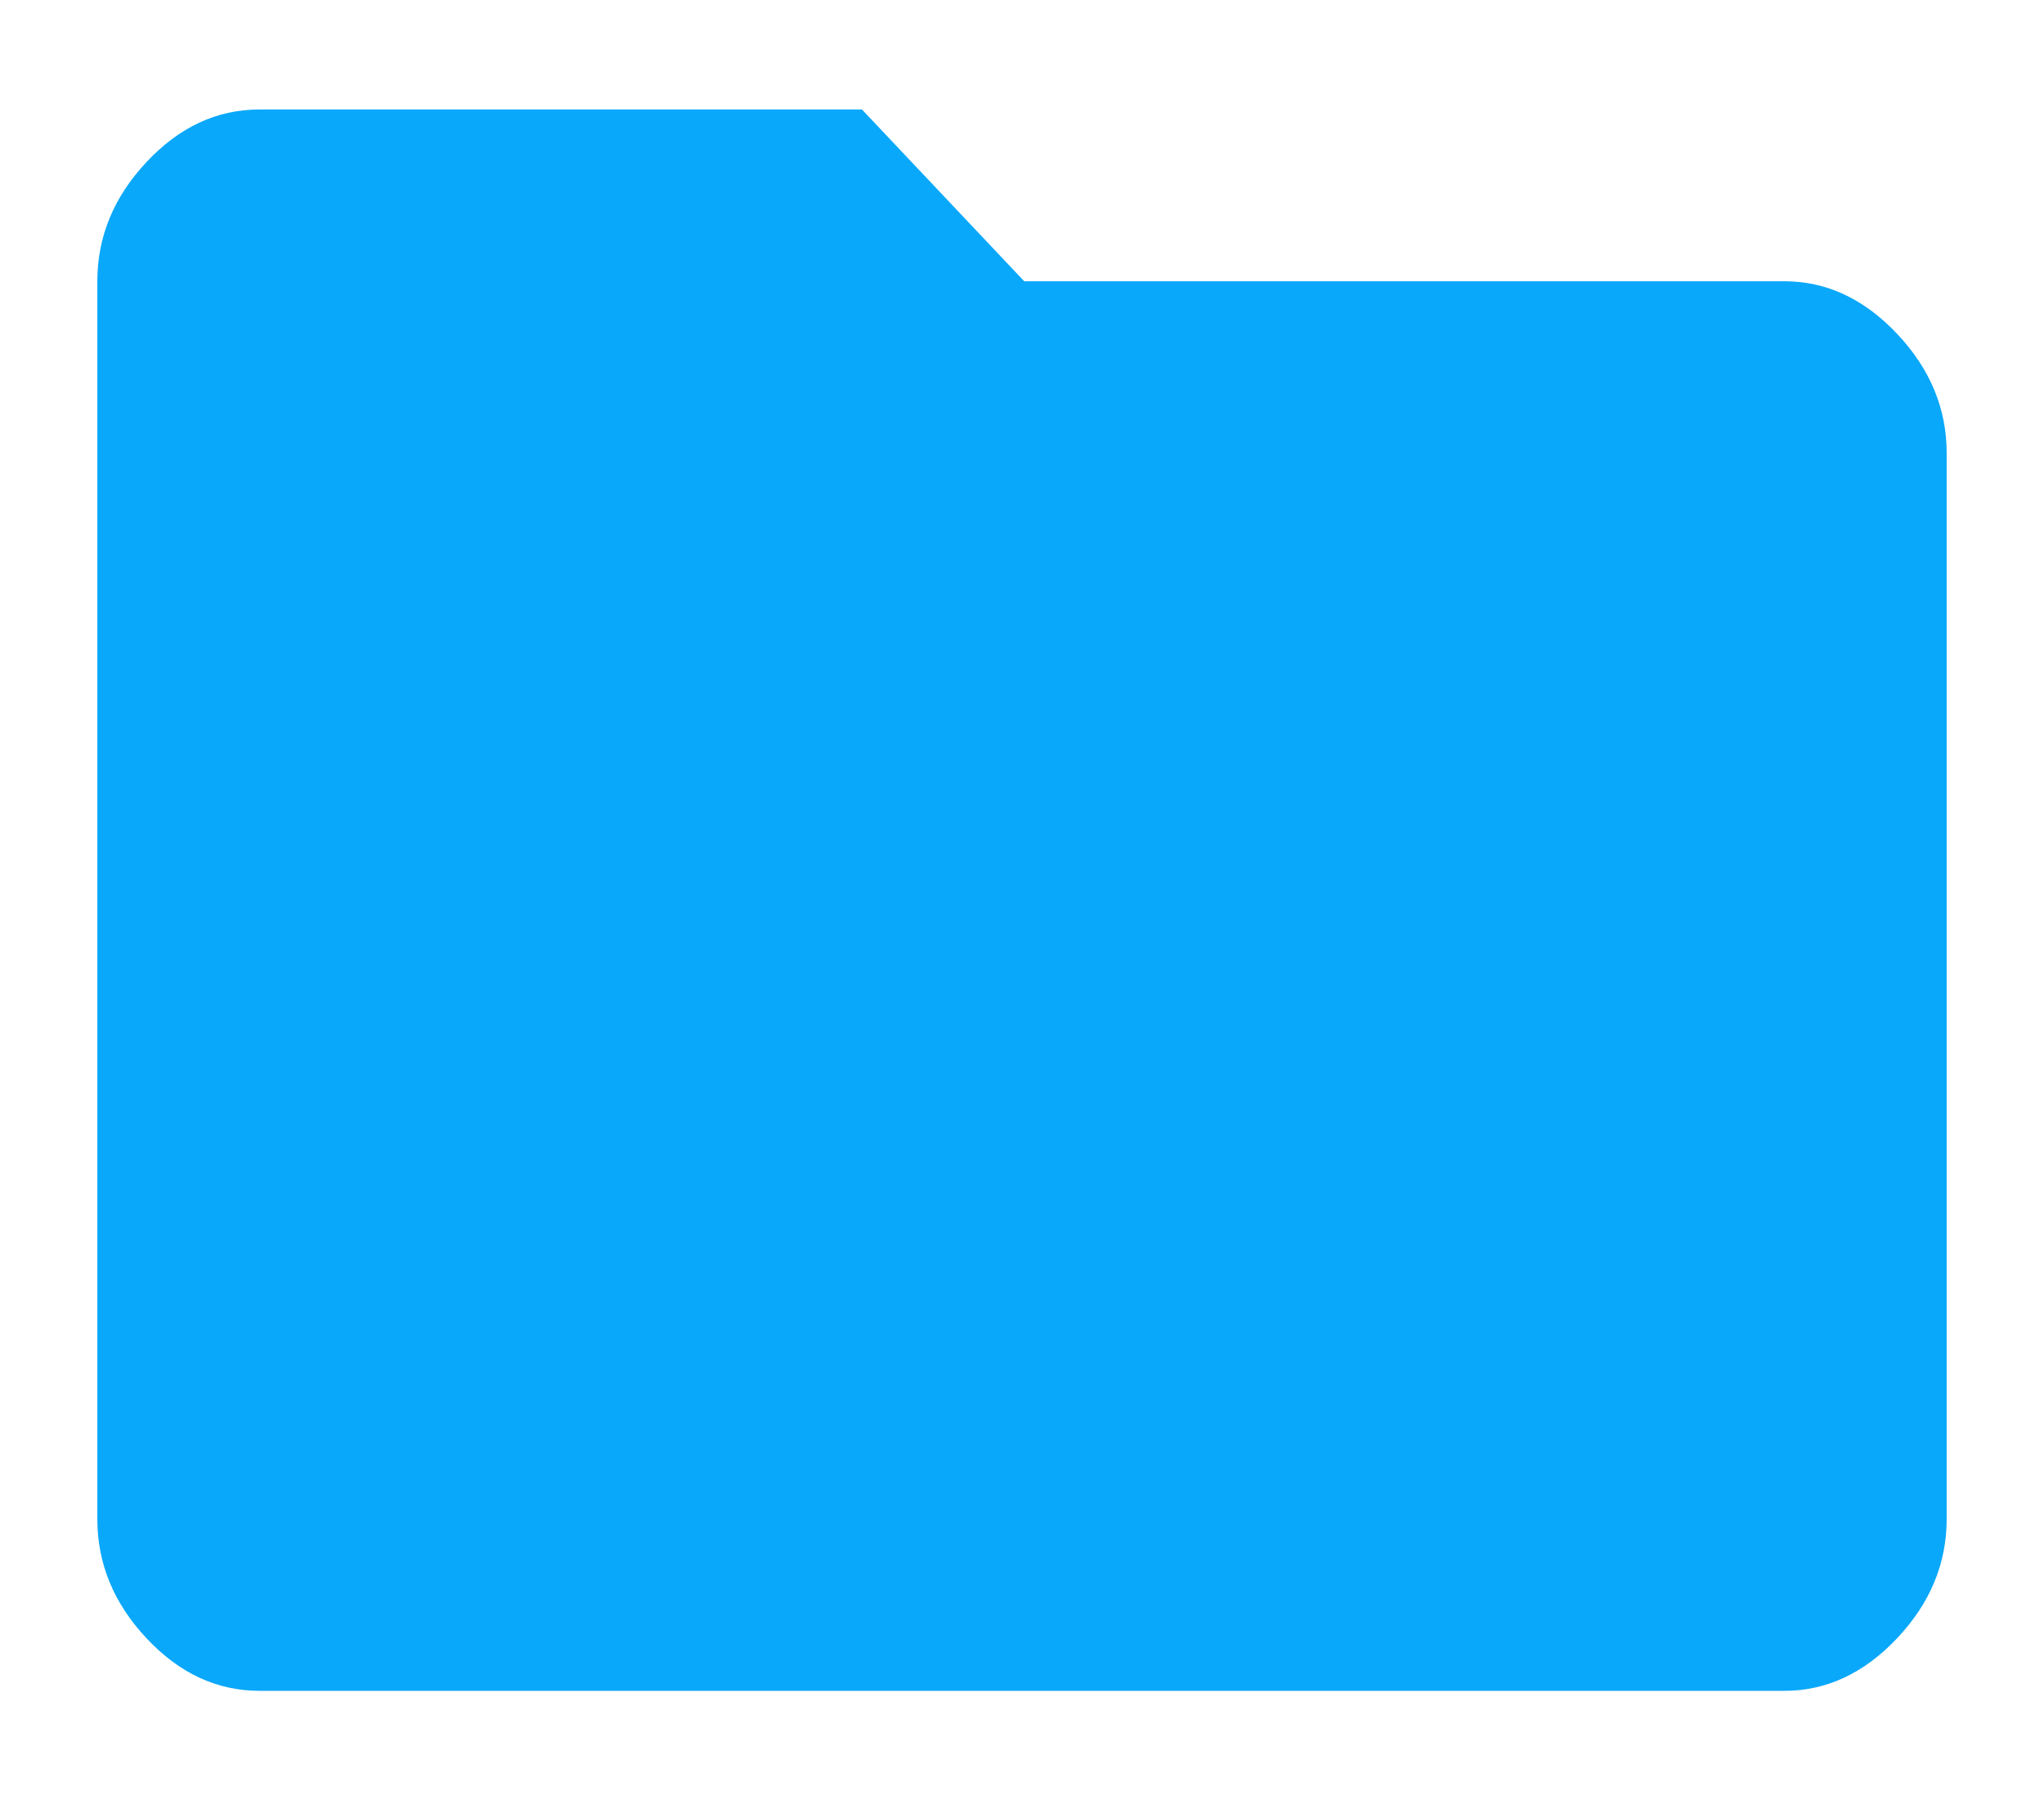 <svg width="84" height="74" viewBox="0 0 84 74" fill="none" xmlns="http://www.w3.org/2000/svg">
<g filter="url(#filter0_d_0_1165)">
<path d="M10.668 65.5C8.919 65.5 7.371 64.78 6.022 63.341C4.674 61.902 4 60.268 4 58.439V7.561C4 5.732 4.674 4.098 6.022 2.659C7.371 1.22 8.919 0.5 10.668 0.5H35.423L42.091 7.561H73.332C75.059 7.561 76.602 8.281 77.961 9.72C79.32 11.159 80 12.793 80 14.622V58.439C80 60.268 79.32 61.902 77.961 63.341C76.602 64.78 75.059 65.5 73.332 65.5H10.668Z" fill="#09A8FA"/>
</g>
<defs>
<filter id="filter0_d_0_1165" x="0" y="0.5" width="84" height="73" filterUnits="userSpaceOnUse" color-interpolation-filters="sRGB">
<feFlood flood-opacity="0" result="BackgroundImageFix"/>
<feColorMatrix in="SourceAlpha" type="matrix" values="0 0 0 0 0 0 0 0 0 0 0 0 0 0 0 0 0 0 127 0" result="hardAlpha"/>
<feOffset dy="4"/>
<feGaussianBlur stdDeviation="2"/>
<feComposite in2="hardAlpha" operator="out"/>
<feColorMatrix type="matrix" values="0 0 0 0 0 0 0 0 0 0 0 0 0 0 0 0 0 0 0.25 0"/>
<feBlend mode="normal" in2="BackgroundImageFix" result="effect1_dropShadow_0_1165"/>
<feBlend mode="normal" in="SourceGraphic" in2="effect1_dropShadow_0_1165" result="shape"/>
</filter>
</defs>
</svg>

